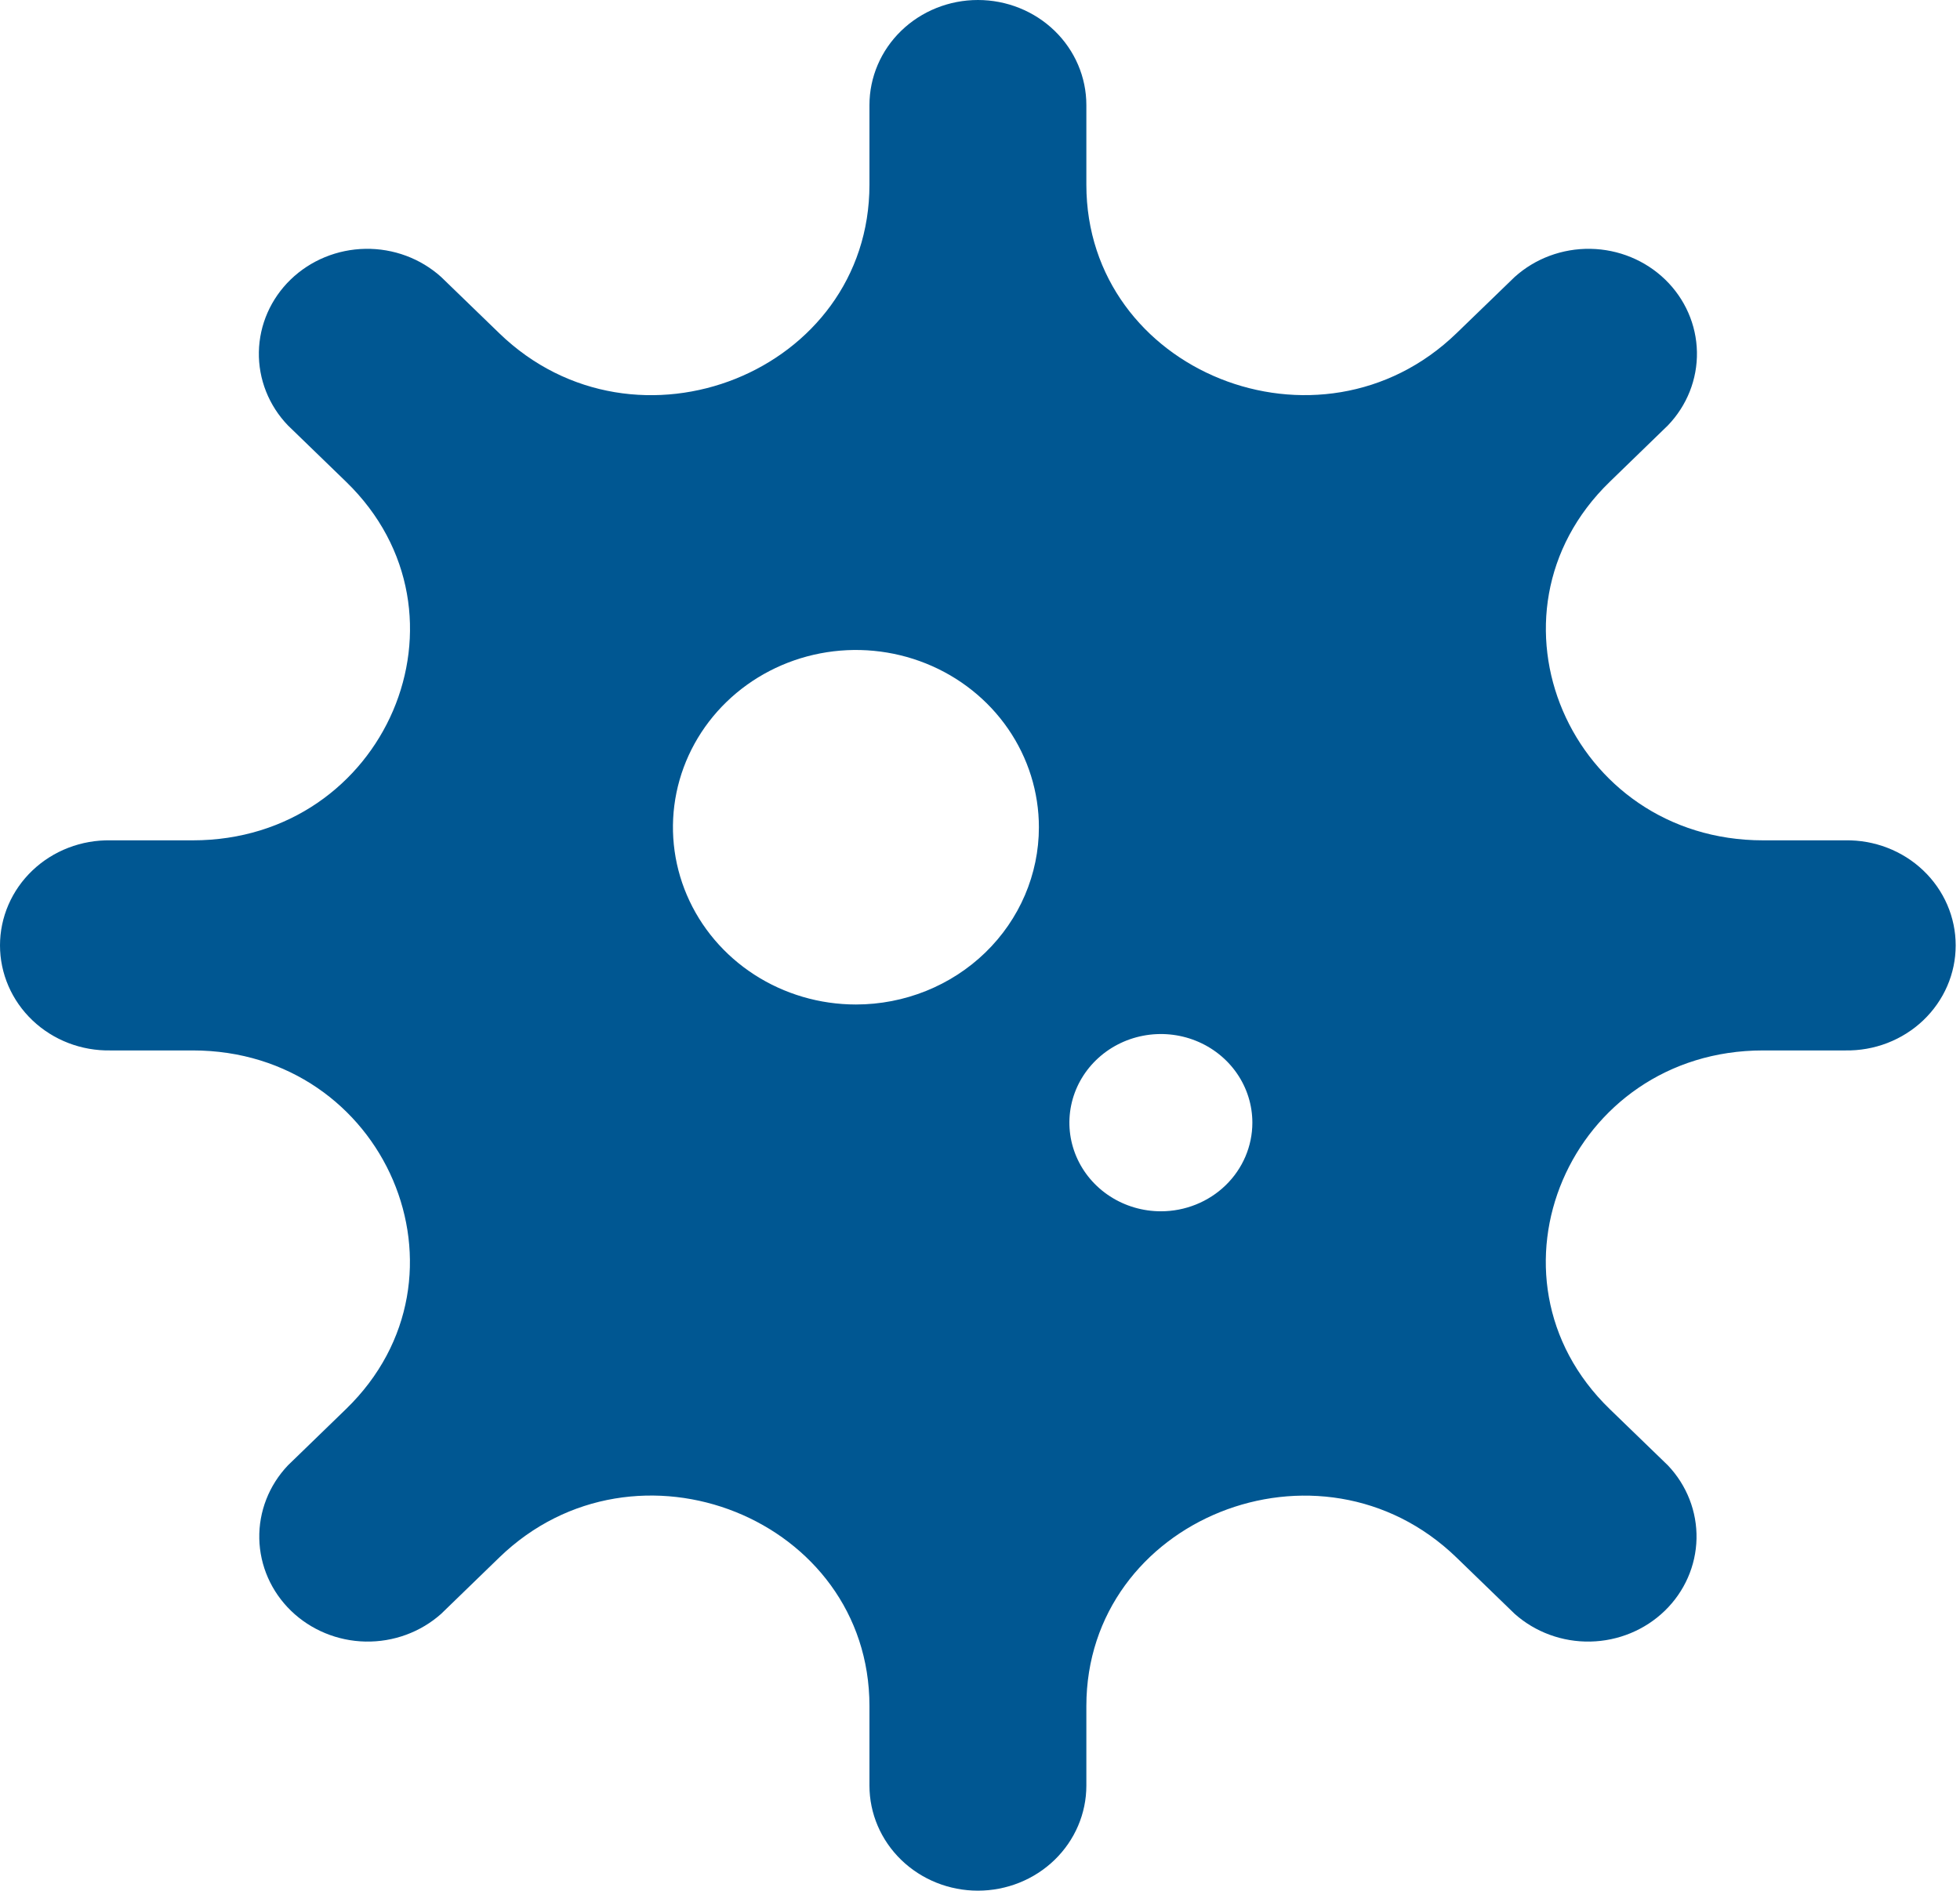 <svg width="311" height="300" viewBox="0 0 311 300" fill="none" xmlns="http://www.w3.org/2000/svg">
<path d="M292.804 133.341H279.769C249.115 133.341 233.757 97.439 255.435 76.439L264.648 67.503C267.685 64.343 269.338 60.165 269.259 55.848C269.179 51.531 267.373 47.413 264.221 44.36C261.07 41.307 256.818 39.559 252.362 39.483C247.905 39.407 243.593 41.01 240.332 43.953L231.114 52.871C209.436 73.866 172.376 58.995 172.376 29.298V16.671C172.376 12.249 170.563 8.009 167.336 4.883C164.108 1.756 159.731 0 155.167 0C150.603 0 146.226 1.756 142.999 4.883C139.772 8.009 137.959 12.249 137.959 16.671V29.304C137.959 59 100.899 73.872 79.221 52.877L70.003 43.953C66.742 41.01 62.429 39.407 57.973 39.483C53.517 39.559 49.265 41.307 46.113 44.36C42.962 47.413 41.156 51.531 41.076 55.848C40.997 60.165 42.65 64.343 45.687 67.503L54.911 76.439C76.59 97.439 61.232 133.341 30.578 133.341H17.531C15.244 133.3 12.972 133.7 10.847 134.519C8.722 135.338 6.787 136.559 5.155 138.111C3.523 139.663 2.226 141.514 1.341 143.557C0.456 145.6 0 147.793 0 150.009C0 152.224 0.456 154.418 1.341 156.46C2.226 158.503 3.523 160.355 5.155 161.907C6.787 163.459 8.722 164.68 10.847 165.499C12.972 166.318 15.244 166.718 17.531 166.676H30.566C61.22 166.676 76.578 202.584 54.899 223.585L45.687 232.515C42.68 235.68 41.051 239.849 41.143 244.15C41.235 248.451 43.04 252.551 46.18 255.593C49.32 258.635 53.552 260.384 57.992 260.473C62.432 260.562 66.736 258.984 70.003 256.071L79.221 247.135C100.899 226.134 137.959 241.011 137.959 270.708V283.329C137.959 287.751 139.772 291.991 142.999 295.117C146.226 298.244 150.603 300 155.167 300C159.731 300 164.108 298.244 167.336 295.117C170.563 291.991 172.376 287.751 172.376 283.329V270.72C172.376 241.023 209.436 226.146 231.114 247.146L240.332 256.071C243.599 258.984 247.903 260.562 252.343 260.473C256.782 260.384 261.015 258.635 264.155 255.593C267.295 252.551 269.1 248.451 269.192 244.15C269.283 239.849 267.655 235.68 264.648 232.515L255.423 223.585C233.745 202.584 249.103 166.676 279.757 166.676H292.786C295.072 166.718 297.344 166.318 299.469 165.499C301.594 164.68 303.53 163.459 305.162 161.907C306.794 160.355 308.091 158.503 308.976 156.46C309.861 154.418 310.317 152.224 310.317 150.009C310.317 147.793 309.861 145.6 308.976 143.557C308.091 141.514 306.794 139.663 305.162 138.111C303.53 136.559 301.594 135.338 299.469 134.519C297.344 133.7 295.072 133.3 292.786 133.341H292.804ZM135.812 159.387C130.07 159.387 124.456 157.738 119.682 154.647C114.907 151.556 111.186 147.164 108.988 142.024C106.791 136.885 106.216 131.23 107.336 125.774C108.457 120.318 111.222 115.306 115.282 111.373C119.342 107.439 124.516 104.761 130.148 103.675C135.78 102.59 141.617 103.147 146.922 105.276C152.228 107.405 156.762 111.01 159.952 115.635C163.142 120.26 164.845 125.698 164.845 131.261C164.845 138.72 161.786 145.874 156.342 151.149C150.897 156.424 143.512 159.387 135.812 159.387ZM184.201 192.201C181.33 192.201 178.523 191.376 176.136 189.831C173.749 188.286 171.888 186.089 170.789 183.52C169.69 180.95 169.403 178.122 169.963 175.394C170.523 172.666 171.906 170.161 173.936 168.194C175.966 166.227 178.553 164.888 181.369 164.345C184.185 163.802 187.104 164.081 189.756 165.145C192.409 166.21 194.676 168.012 196.271 170.325C197.866 172.637 198.717 175.356 198.717 178.138C198.717 181.868 197.188 185.445 194.466 188.082C191.743 190.719 188.051 192.201 184.201 192.201Z" fill="#005792"/>
</svg>
